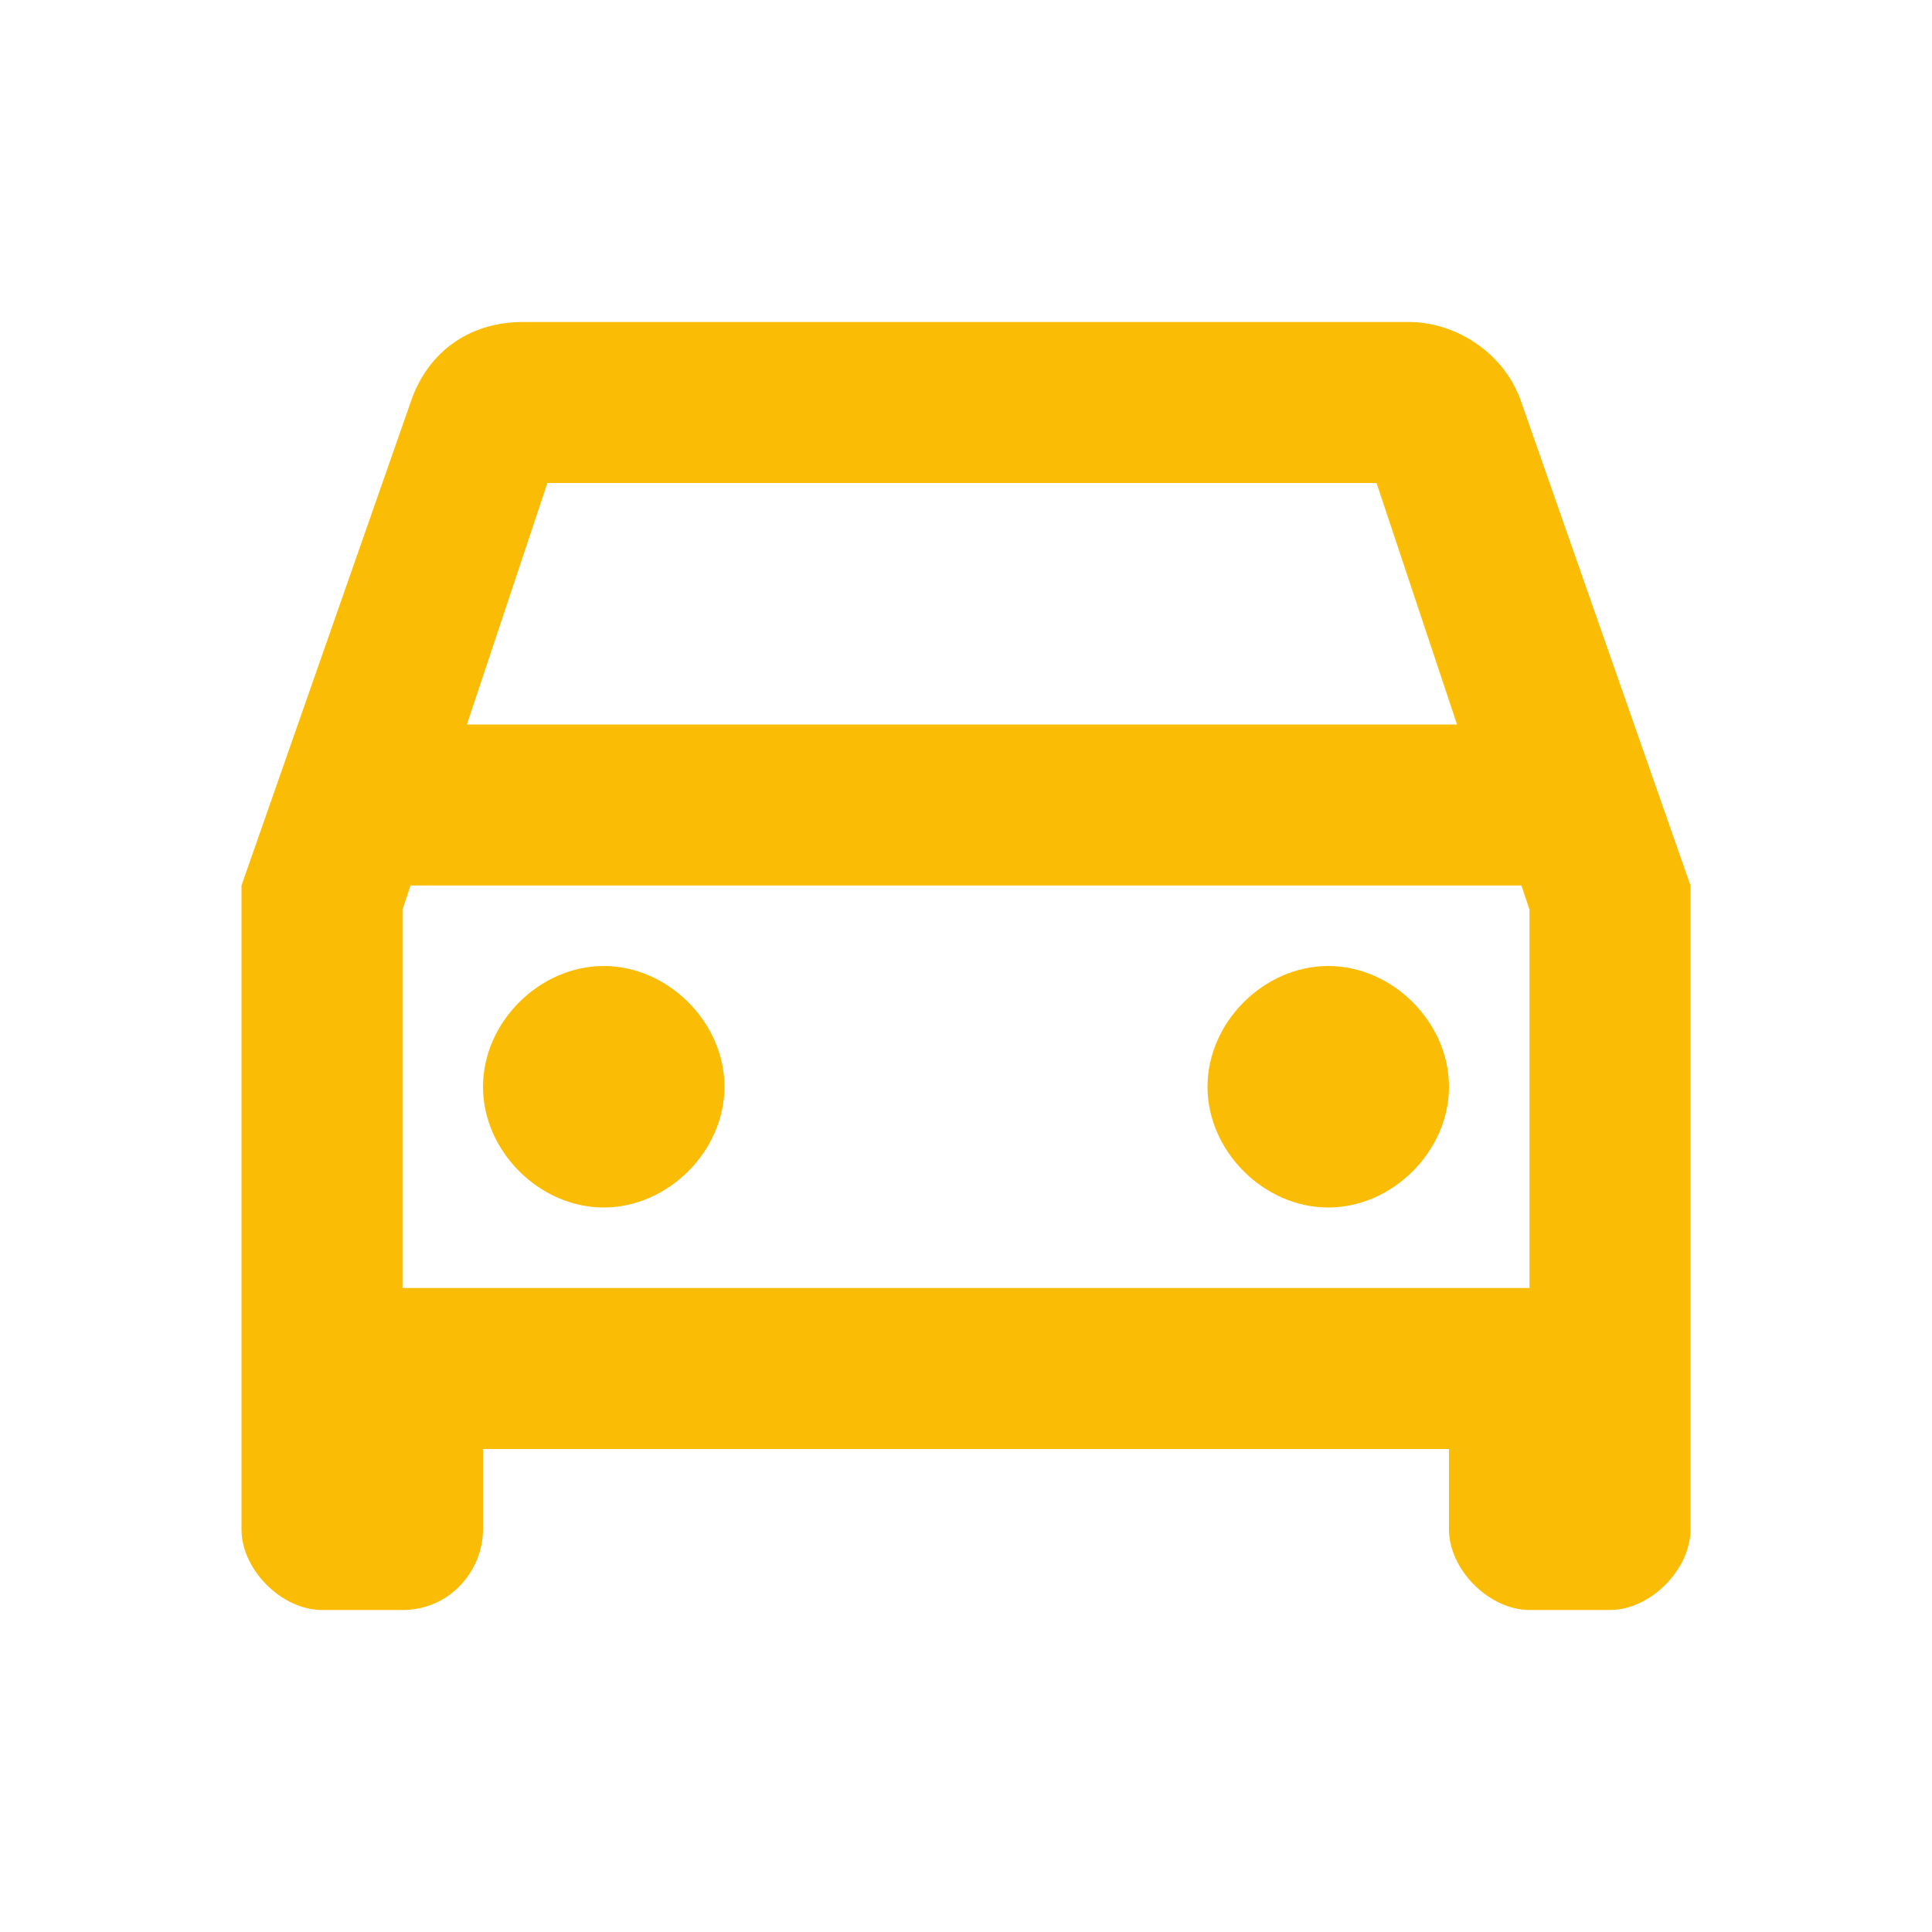 <?xml version="1.0" encoding="utf-8"?>
<!-- Generator: Adobe Illustrator 25.2.3, SVG Export Plug-In . SVG Version: 6.00 Build 0)  -->
<svg version="1.1" id="Layer_1" xmlns="http://www.w3.org/2000/svg" xmlns:xlink="http://www.w3.org/1999/xlink" x="0px" y="0px"
	 viewBox="0 0 24 24" style="enable-background:new 0 0 24 24;" xml:space="preserve">
<style type="text/css">
	.st0{fill:#FBBC05;}
</style>
<path class="st0" d="M18.9,5c-0.2-0.6-0.8-1-1.4-1h-11C5.8,4,5.3,4.4,5.1,5L3,11v8c0,0.5,0.5,1,1,1h1c0.6,0,1-0.5,1-1v-1h12v1
	c0,0.5,0.5,1,1,1h1c0.5,0,1-0.5,1-1v-8L18.9,5z M6.8,6h10.3l1,3H5.8L6.8,6z M19,16H5v-4.7L5.1,11h13.8l0.1,0.3V16z"/>
<path class="st0" d="M7.5,15C8.3,15,9,14.3,9,13.5S8.3,12,7.5,12S6,12.7,6,13.5S6.7,15,7.5,15z"/>
<path class="st0" d="M16.5,15c0.8,0,1.5-0.7,1.5-1.5S17.3,12,16.5,12S15,12.7,15,13.5S15.7,15,16.5,15z"/>
</svg>

